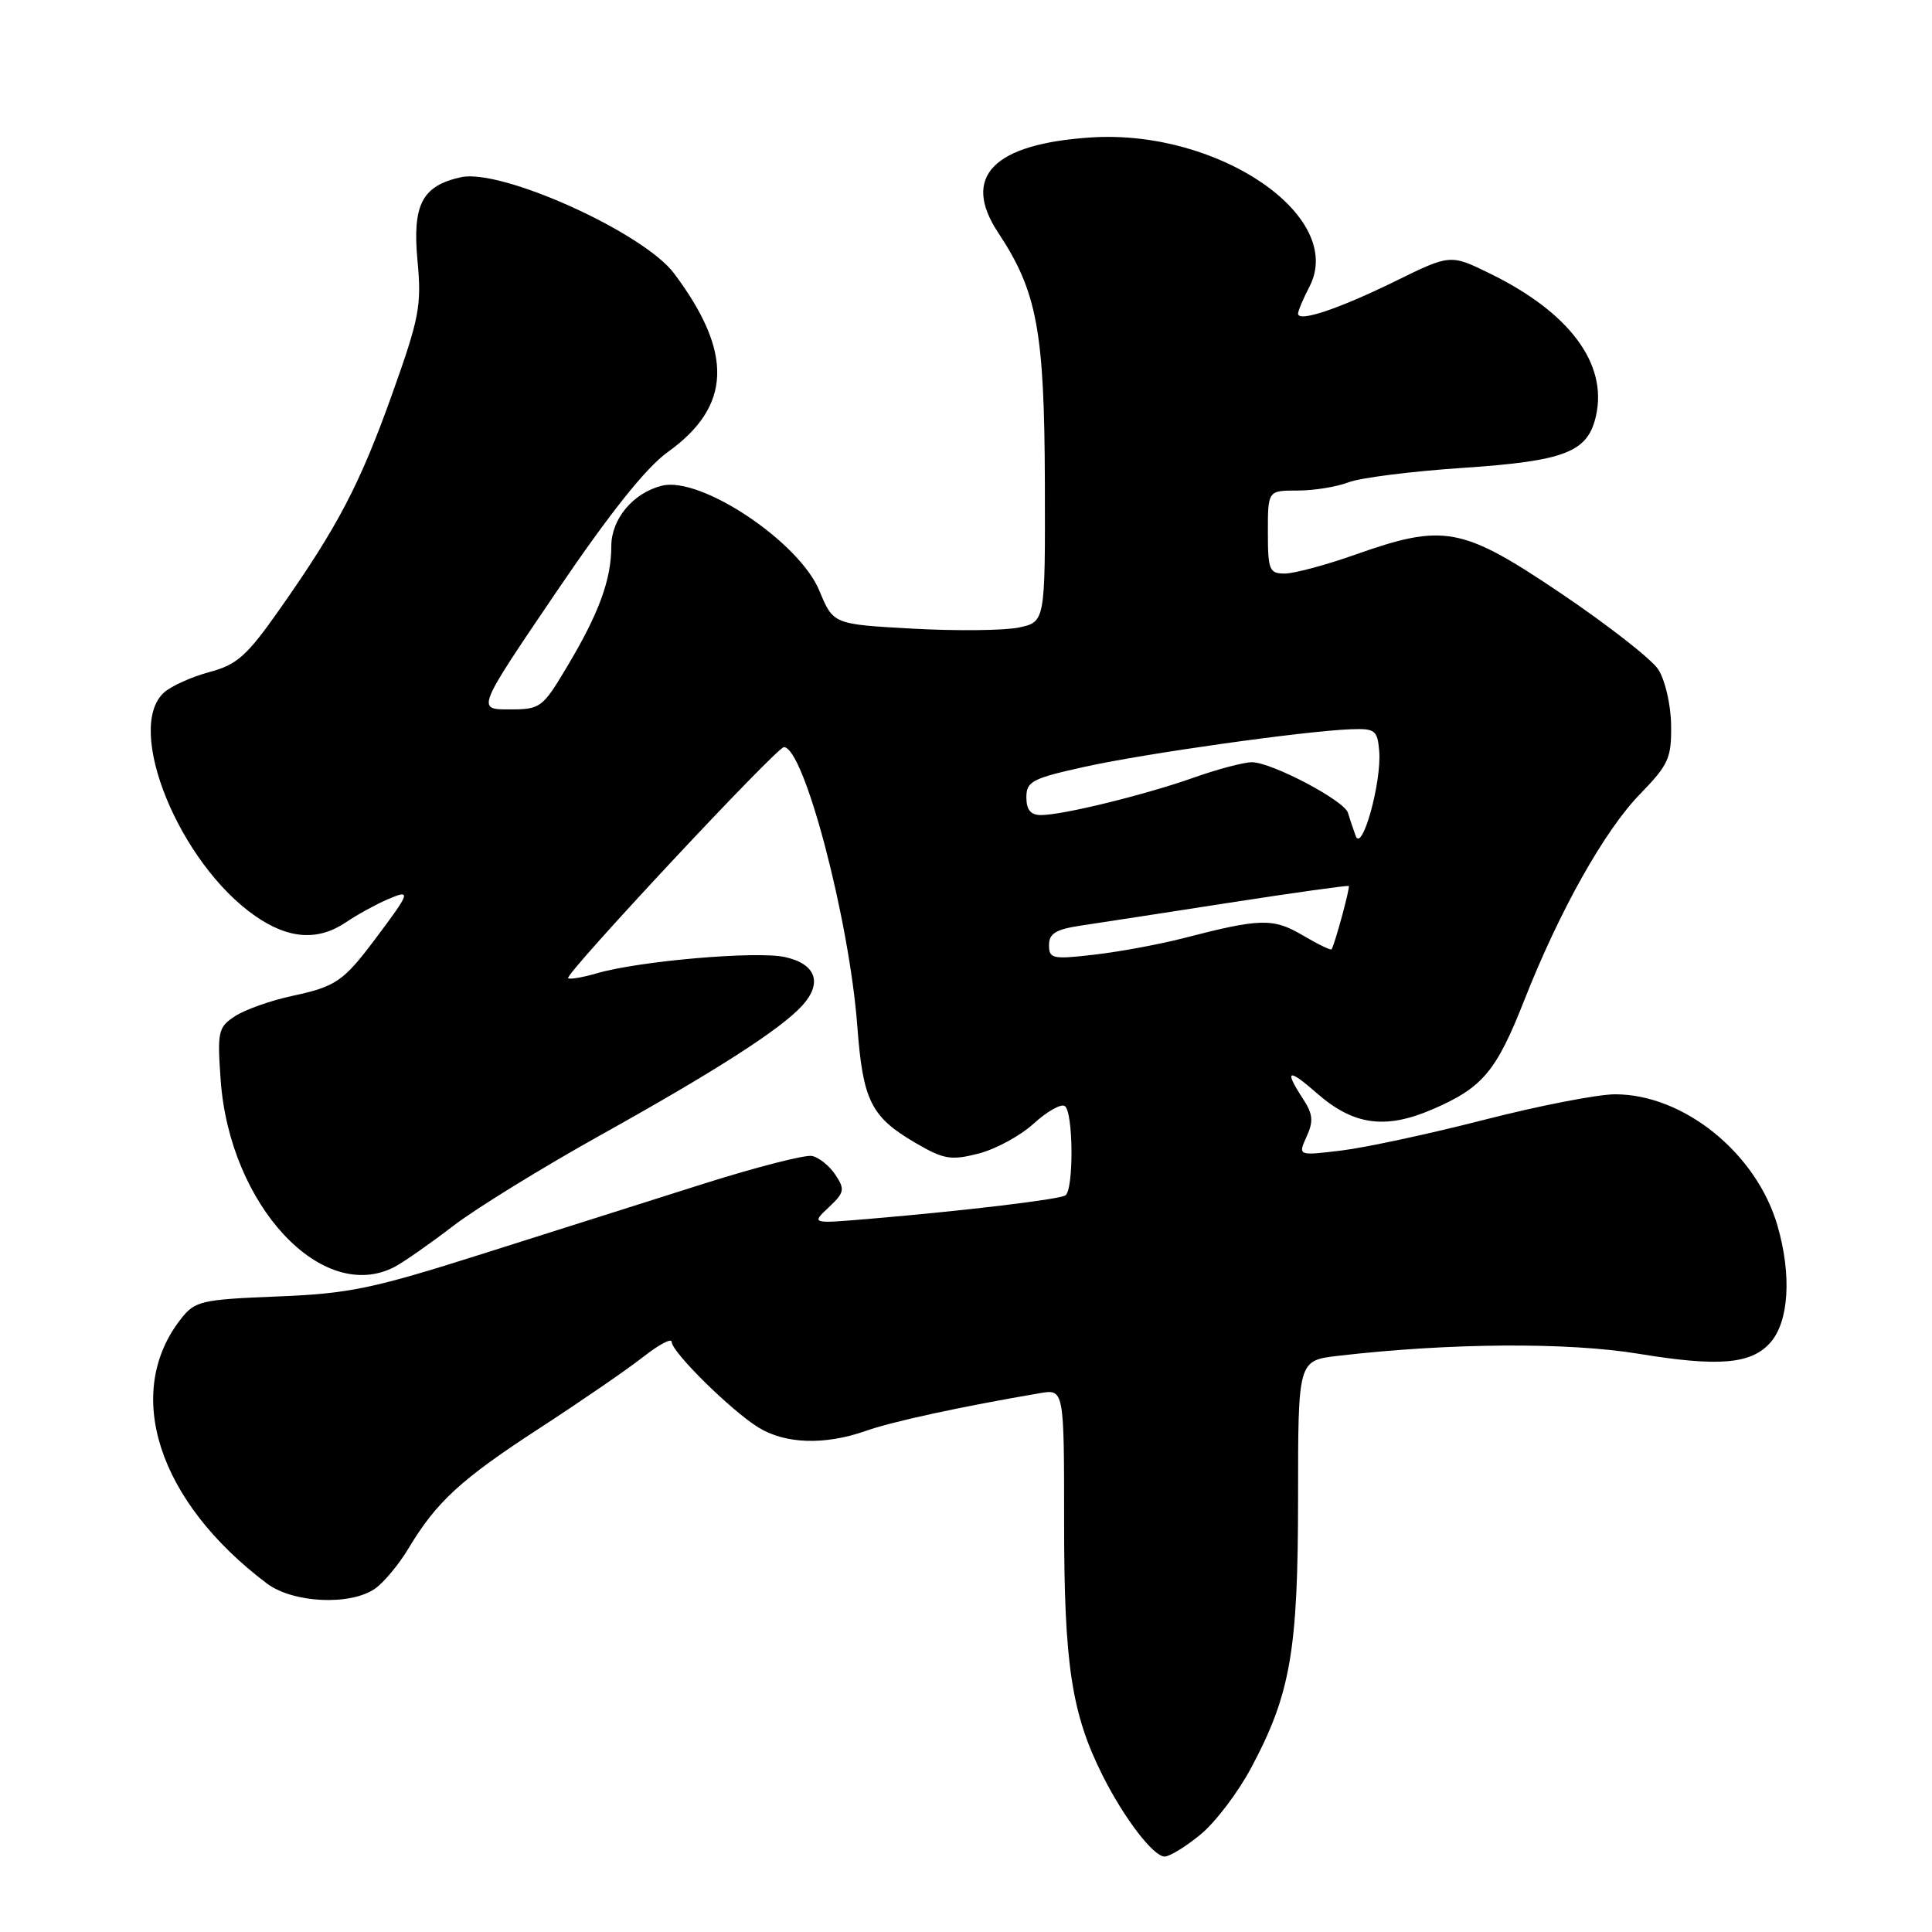 <?xml version="1.0" encoding="UTF-8" standalone="no"?>
<!DOCTYPE svg PUBLIC "-//W3C//DTD SVG 1.1//EN" "http://www.w3.org/Graphics/SVG/1.1/DTD/svg11.dtd" >
<svg xmlns="http://www.w3.org/2000/svg" xmlns:xlink="http://www.w3.org/1999/xlink" version="1.1" viewBox="0 0 256 256">
 <g >
 <path fill="currentColor"
d=" M 159.09 243.07 C 161.04 241.47 164.06 237.49 165.79 234.24 C 171.01 224.46 172.00 218.72 172.00 198.43 C 172.00 180.28 172.00 180.28 177.25 179.66 C 192.03 177.94 207.72 177.83 217.18 179.39 C 227.69 181.12 232.00 180.76 234.53 177.96 C 237.04 175.19 237.44 169.01 235.52 162.39 C 232.74 152.80 223.10 145.00 214.01 145.00 C 211.71 145.00 203.90 146.52 196.66 148.38 C 189.42 150.24 180.91 152.07 177.74 152.45 C 171.98 153.15 171.98 153.15 173.13 150.61 C 174.07 148.56 173.97 147.61 172.64 145.58 C 170.12 141.72 170.67 141.50 174.48 144.85 C 179.32 149.09 183.53 149.69 189.77 147.01 C 196.46 144.13 198.26 141.99 201.99 132.50 C 206.66 120.64 212.61 110.05 217.32 105.21 C 221.10 101.32 221.49 100.45 221.43 96.05 C 221.39 93.36 220.63 90.09 219.73 88.70 C 218.83 87.33 213.01 82.79 206.80 78.60 C 193.69 69.77 191.34 69.33 179.50 73.52 C 175.65 74.88 171.49 75.99 170.25 76.00 C 168.19 76.00 168.00 75.54 168.00 70.50 C 168.00 65.00 168.00 65.00 171.93 65.00 C 174.10 65.00 177.14 64.51 178.68 63.91 C 180.23 63.31 187.03 62.45 193.79 62.00 C 207.45 61.08 210.42 59.92 211.49 55.04 C 213.00 48.16 207.96 41.41 197.48 36.27 C 192.18 33.67 192.18 33.67 184.84 37.28 C 177.35 40.95 172.00 42.74 172.00 41.56 C 172.00 41.20 172.68 39.58 173.52 37.96 C 178.33 28.66 161.45 17.13 144.60 18.21 C 131.60 19.05 127.35 23.40 132.27 30.84 C 137.42 38.62 138.39 43.83 138.45 63.95 C 138.50 82.40 138.50 82.40 135.00 83.15 C 133.07 83.55 126.75 83.62 120.95 83.30 C 110.41 82.72 110.41 82.72 108.57 78.27 C 105.88 71.77 92.83 63.07 87.70 64.36 C 83.88 65.32 81.00 68.77 81.00 72.39 C 81.00 76.79 79.38 81.23 75.21 88.22 C 71.87 93.83 71.64 94.00 67.47 94.00 C 63.16 94.00 63.16 94.00 73.68 78.49 C 80.83 67.95 85.57 62.00 88.47 59.91 C 96.95 53.83 97.20 46.76 89.32 36.23 C 85.26 30.81 66.44 22.31 61.09 23.48 C 55.93 24.61 54.63 27.10 55.32 34.54 C 55.88 40.47 55.56 42.14 52.00 52.11 C 47.72 64.11 44.81 69.70 37.07 80.71 C 32.71 86.92 31.41 88.08 27.75 89.05 C 25.41 89.68 22.71 90.89 21.75 91.75 C 16.45 96.48 23.75 114.40 33.84 121.39 C 38.25 124.45 42.14 124.71 45.85 122.20 C 47.31 121.21 49.77 119.86 51.31 119.19 C 54.55 117.80 54.45 118.13 49.66 124.50 C 45.49 130.05 44.49 130.73 38.65 131.98 C 35.83 132.59 32.45 133.79 31.14 134.65 C 28.91 136.11 28.78 136.67 29.24 143.12 C 30.43 159.73 42.72 172.91 52.32 167.85 C 53.52 167.21 56.98 164.80 60.00 162.48 C 63.02 160.15 71.80 154.75 79.50 150.45 C 94.91 141.87 103.53 136.33 106.34 133.20 C 109.02 130.21 108.10 127.71 103.99 126.81 C 100.24 125.99 84.70 127.33 79.07 128.97 C 77.18 129.52 75.47 129.81 75.28 129.61 C 74.79 129.12 102.92 99.00 103.87 99.00 C 106.53 99.00 112.55 121.88 113.60 136.00 C 114.34 145.83 115.40 147.98 121.25 151.41 C 125.05 153.63 125.98 153.79 129.64 152.86 C 131.90 152.29 135.19 150.50 136.95 148.90 C 138.71 147.29 140.57 146.23 141.08 146.55 C 142.23 147.26 142.30 157.69 141.16 158.40 C 140.27 158.95 127.59 160.46 115.00 161.52 C 107.50 162.15 107.50 162.15 109.81 159.98 C 111.90 158.02 111.98 157.60 110.69 155.66 C 109.90 154.47 108.51 153.35 107.59 153.17 C 106.67 152.99 100.20 154.65 93.21 156.86 C 86.22 159.07 73.08 163.24 64.00 166.12 C 49.35 170.77 46.29 171.41 36.74 171.79 C 26.67 172.19 25.84 172.39 23.99 174.74 C 16.26 184.57 20.94 198.97 35.38 209.83 C 38.83 212.42 46.44 212.78 49.70 210.50 C 50.87 209.68 52.84 207.31 54.08 205.25 C 57.81 199.01 61.05 196.03 71.50 189.24 C 77.00 185.66 83.19 181.41 85.25 179.78 C 87.31 178.16 89.00 177.27 89.00 177.80 C 89.00 179.15 96.88 186.92 100.50 189.15 C 104.08 191.35 109.29 191.51 114.73 189.60 C 118.22 188.36 127.43 186.37 137.75 184.61 C 141.00 184.05 141.00 184.05 141.00 201.81 C 141.00 220.59 141.99 227.08 146.11 235.28 C 148.96 240.95 152.83 246.00 154.32 246.00 C 154.99 246.00 157.14 244.68 159.09 243.07 Z  M 139.00 125.23 C 139.00 123.69 139.91 123.14 143.25 122.64 C 145.59 122.29 154.47 120.93 163.00 119.60 C 171.53 118.28 178.60 117.29 178.72 117.40 C 178.92 117.58 176.87 125.12 176.44 125.79 C 176.34 125.95 174.61 125.11 172.61 123.93 C 168.70 121.63 167.01 121.67 156.82 124.31 C 153.69 125.12 148.41 126.10 145.07 126.49 C 139.47 127.14 139.00 127.05 139.00 125.23 Z  M 179.63 110.75 C 179.28 109.79 178.82 108.41 178.61 107.70 C 178.12 106.07 168.49 101.00 165.88 101.00 C 164.82 101.00 161.37 101.91 158.23 103.02 C 151.71 105.33 140.82 108.00 137.94 108.00 C 136.57 108.00 136.00 107.31 136.00 105.65 C 136.00 103.54 136.77 103.14 143.75 101.60 C 151.76 99.83 172.85 96.86 179.00 96.63 C 182.20 96.51 182.52 96.76 182.75 99.50 C 183.10 103.61 180.46 113.09 179.63 110.75 Z "/>
</g>
</svg>